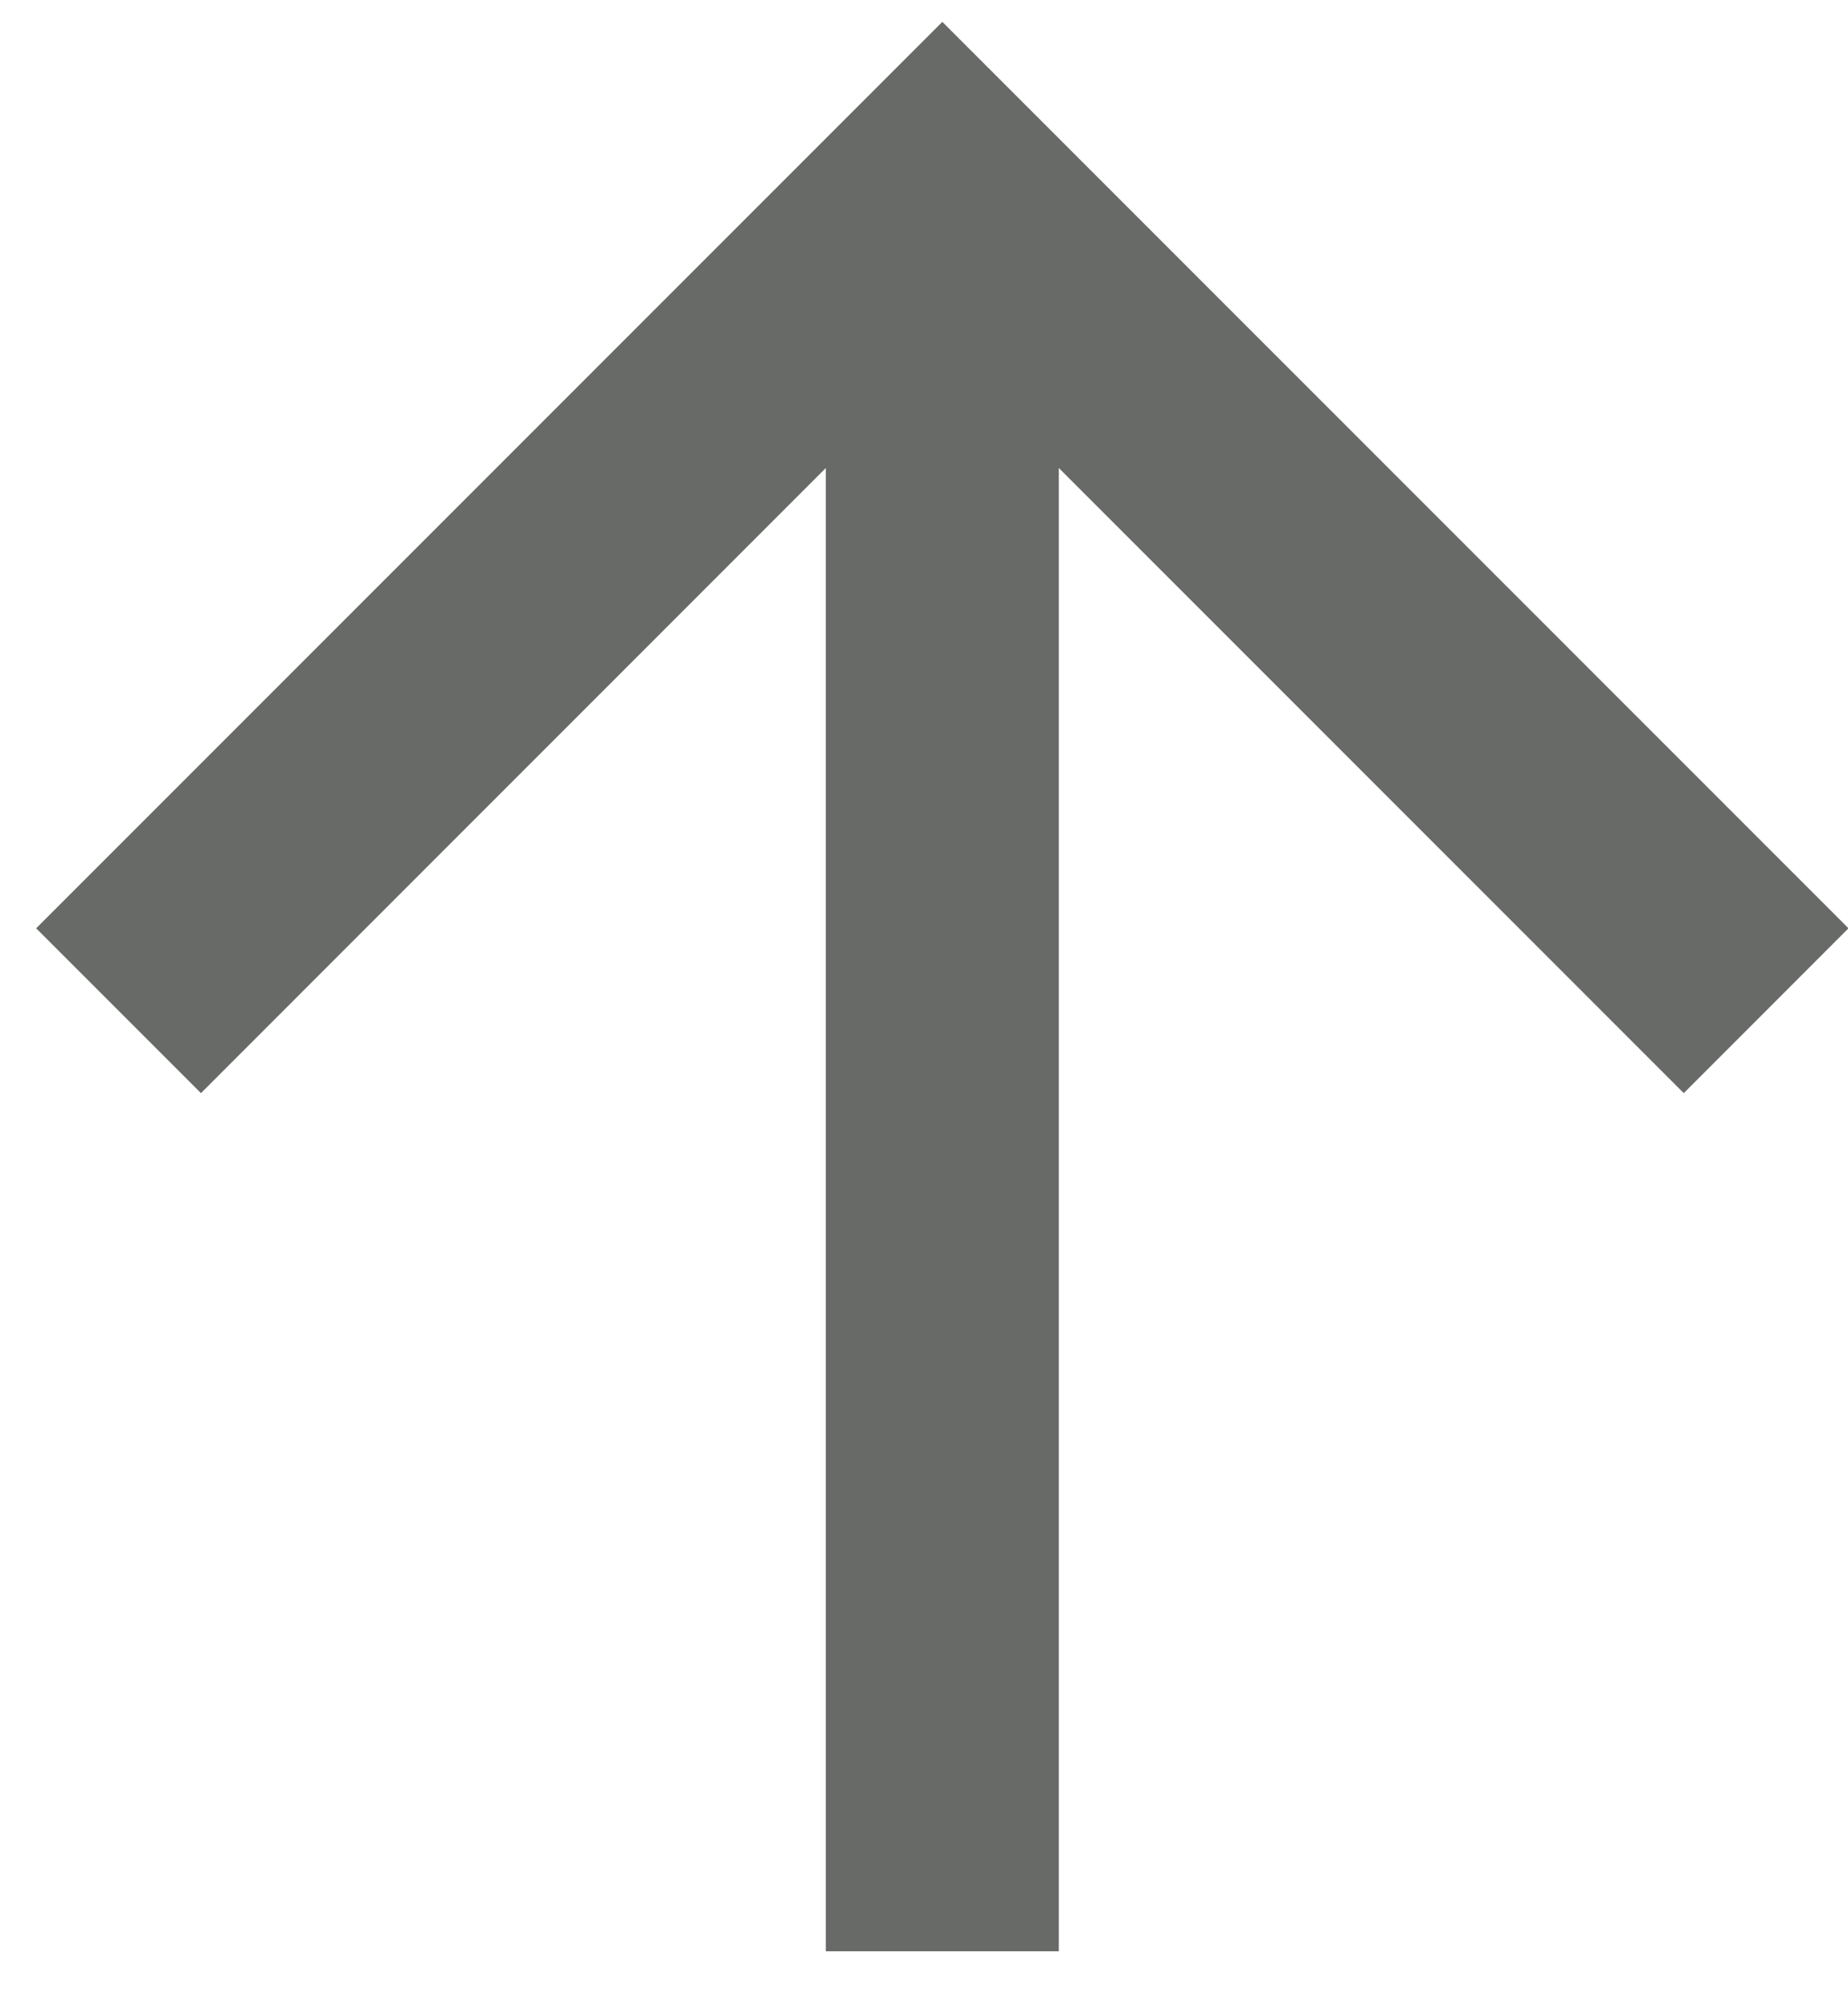 <svg width="23" height="25" viewBox="0 0 23 25" fill="none" xmlns="http://www.w3.org/2000/svg">
<path d="M10.278 5.823L10.278 24.278H13.178L13.178 5.823L20.956 13.601L23.006 11.55L11.728 0.272L0.45 11.55L2.501 13.601L10.278 5.823Z" fill="#686a67"/>
</svg>
